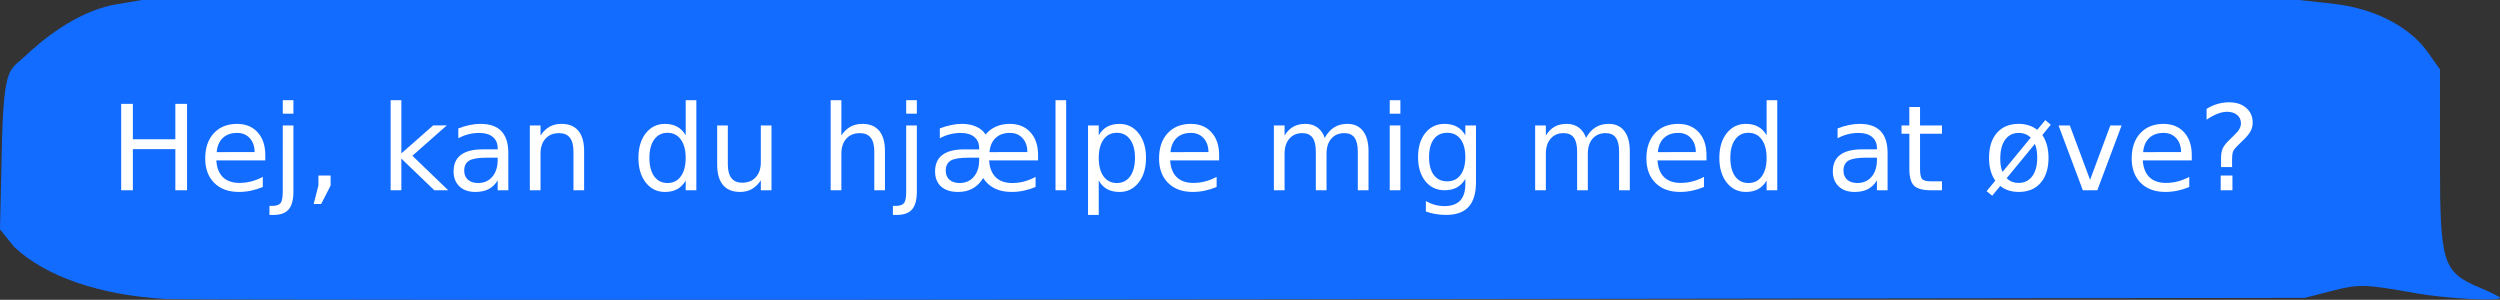 <?xml version="1.0" encoding="UTF-8" standalone="no"?>
<svg
   xmlns:dc="http://purl.org/dc/elements/1.1/"
   xmlns:cc="http://creativecommons.org/ns#"
   xmlns:rdf="http://www.w3.org/1999/02/22-rdf-syntax-ns#"
   xmlns:svg="http://www.w3.org/2000/svg"
   xmlns="http://www.w3.org/2000/svg"
   xmlns:sodipodi="http://sodipodi.sourceforge.net/DTD/sodipodi-0.dtd"
   xmlns:inkscape="http://www.inkscape.org/namespaces/inkscape"
   viewBox="0 0 837.782 100.469"
   height="100.469"
   width="837.782"
   id="svg2"
   version="1.1"
   sodipodi:docname="sms_1.svg"
   inkscape:version="0.92.5 (2060ec1f9f, 2020-04-08)">
  <rect x="0" y="0" width="837.782" height="100.469" fill="#333333" stroke="none"/>
  <sodipodi:namedview
     pagecolor="#ffffff"
     bordercolor="#666666"
     borderopacity="1"
     objecttolerance="10"
     gridtolerance="10"
     guidetolerance="10"
     inkscape:pageopacity="0"
     inkscape:pageshadow="2"
     inkscape:window-width="628"
     inkscape:window-height="1034"
     id="namedview34"
     showgrid="false"
     fit-margin-top="0"
     fit-margin-left="0"
     fit-margin-right="0"
     fit-margin-bottom="0"
     inkscape:zoom="0.75847769"
     inkscape:cx="490.16116"
     inkscape:cy="-153.96216"
     inkscape:window-x="4741"
     inkscape:window-y="33"
     inkscape:window-maximized="0"
     inkscape:current-layer="svg2" />
  <defs
     id="defs6" />
  <g
     id="g870"
     transform="scale(4.965)">
    <path
       style="fill:#126cff;fill-opacity:1;stroke:none;stroke-width:1.758;stroke-miterlimit:4;stroke-dasharray:none;stroke-opacity:1"
       d="M 11.139,20.177 C 6.812,19.923 3.101,18.703 0.943,16.65 L 0,15.484 0.125,9.93 C 0.247,4.385 0.665,4.757 1.646,3.832 2.865,2.683 5.01,0.912 7.55,0.347 L 9.576,0 H 82.366 155.156 l 2.239,0.243 c 3.22,0.349 5.418,1.791 6.472,3.283 l 0.819,1.159 3.3e-4,6.162 c 3.6e-4,6.924 0.183,7.511 2.67,8.562 0.762,0.322 1.385,0.632 1.385,0.689 0,0.252 -3.647,0.055 -5.677,-0.306 -3.515,-0.625 -3.825,-0.633 -5.723,-0.145 l -1.779,0.457 -71.168,0.098 c -39.142,0.054 -72.107,0.042 -73.255,-0.025 z"
       id="path819"
       inkscape:connector-curvature="0" />
    <g
       aria-label="Hej, kan du hjælpe mig med at øve?"
       style="font-style:normal;font-weight:normal;font-size:40px;line-height:1.25;font-family:sans-serif;letter-spacing:0px;word-spacing:0px;fill:#000000;fill-opacity:1;stroke:none"
       id="text823">
      <path
         d="M 8.179,7.01 H 8.968 v 2.391 h 2.867 V 7.01 H 12.625 V 12.842 H 11.836 V 10.064 H 8.968 v 2.777 H 8.179 Z"
         style="font-style:normal;font-variant:normal;font-weight:normal;font-stretch:normal;font-size:8px;font-family:sans-serif;-inkscape-font-specification:'sans-serif, Normal';font-variant-ligatures:normal;font-variant-caps:normal;font-variant-numeric:normal;font-feature-settings:normal;text-align:start;writing-mode:lr-tb;text-anchor:start;fill:#ffffff;fill-opacity:1"
         id="path829"
         inkscape:connector-curvature="0" />
      <path
         d="m 17.906,10.474 v 0.352 h -3.305 q 0.047,0.742 0.445,1.133 0.402,0.387 1.117,0.387 0.414,0 0.801,-0.102 0.391,-0.102 0.773,-0.305 v 0.68 q -0.387,0.164 -0.793,0.25 -0.406,0.086 -0.824,0.086 -1.047,0 -1.66,-0.609 -0.609,-0.609 -0.609,-1.648 0,-1.074 0.578,-1.703 0.582,-0.633 1.566,-0.633 0.883,0 1.395,0.57 Q 17.906,9.498 17.906,10.474 Z M 17.187,10.263 Q 17.179,9.674 16.855,9.322 16.535,8.971 16.004,8.971 q -0.602,0 -0.965,0.34 Q 14.679,9.65 14.625,10.267 Z"
         style="font-style:normal;font-variant:normal;font-weight:normal;font-stretch:normal;font-size:8px;font-family:sans-serif;-inkscape-font-specification:'sans-serif, Normal';font-variant-ligatures:normal;font-variant-caps:normal;font-variant-numeric:normal;font-feature-settings:normal;text-align:start;writing-mode:lr-tb;text-anchor:start;fill:#ffffff;fill-opacity:1"
         id="path831"
         inkscape:connector-curvature="0" />
      <path
         d="m 19.086,8.467 h 0.719 v 4.453 q 0,0.836 -0.32,1.211 -0.316,0.375 -1.023,0.375 H 18.187 v -0.609 h 0.191 q 0.41,0 0.559,-0.191 0.148,-0.188 0.148,-0.785 z m 0,-1.703 h 0.719 v 0.91 h -0.719 z"
         style="font-style:normal;font-variant:normal;font-weight:normal;font-stretch:normal;font-size:8px;font-family:sans-serif;-inkscape-font-specification:'sans-serif, Normal';font-variant-ligatures:normal;font-variant-caps:normal;font-variant-numeric:normal;font-feature-settings:normal;text-align:start;writing-mode:lr-tb;text-anchor:start;fill:#ffffff;fill-opacity:1"
         id="path833"
         inkscape:connector-curvature="0" />
      <path
         d="m 21.492,11.849 h 0.824 v 0.672 l -0.641,1.25 h -0.504 l 0.32,-1.25 z"
         style="font-style:normal;font-variant:normal;font-weight:normal;font-stretch:normal;font-size:8px;font-family:sans-serif;-inkscape-font-specification:'sans-serif, Normal';font-variant-ligatures:normal;font-variant-caps:normal;font-variant-numeric:normal;font-feature-settings:normal;text-align:start;writing-mode:lr-tb;text-anchor:start;fill:#ffffff;fill-opacity:1"
         id="path835"
         inkscape:connector-curvature="0" />
      <path
         d="m 26.367,6.763 h 0.723 v 3.59 l 2.145,-1.887 h 0.918 l -2.32,2.047 2.418,2.328 h -0.938 L 27.089,10.705 v 2.137 h -0.723 z"
         style="font-style:normal;font-variant:normal;font-weight:normal;font-stretch:normal;font-size:8px;font-family:sans-serif;-inkscape-font-specification:'sans-serif, Normal';font-variant-ligatures:normal;font-variant-caps:normal;font-variant-numeric:normal;font-feature-settings:normal;text-align:start;writing-mode:lr-tb;text-anchor:start;fill:#ffffff;fill-opacity:1"
         id="path837"
         inkscape:connector-curvature="0" />
      <path
         d="m 32.875,10.642 q -0.871,0 -1.207,0.199 -0.336,0.199 -0.336,0.68 0,0.383 0.25,0.609 0.254,0.223 0.688,0.223 0.598,0 0.957,-0.422 0.363,-0.426 0.363,-1.129 V 10.642 Z m 1.434,-0.297 v 2.496 h -0.719 v -0.664 q -0.246,0.398 -0.613,0.59 -0.367,0.188 -0.898,0.188 -0.672,0 -1.07,-0.375 -0.395,-0.379 -0.395,-1.012 0,-0.738 0.492,-1.113 0.496,-0.375 1.477,-0.375 h 1.008 v -0.07 q 0,-0.496 -0.328,-0.766 -0.324,-0.273 -0.914,-0.273 -0.375,0 -0.73,0.09 -0.355,0.09 -0.684,0.27 V 8.666 q 0.395,-0.152 0.766,-0.227 0.371,-0.078 0.723,-0.078 0.949,0 1.418,0.492 0.469,0.492 0.469,1.492 z"
         style="font-style:normal;font-variant:normal;font-weight:normal;font-stretch:normal;font-size:8px;font-family:sans-serif;-inkscape-font-specification:'sans-serif, Normal';font-variant-ligatures:normal;font-variant-caps:normal;font-variant-numeric:normal;font-feature-settings:normal;text-align:start;writing-mode:lr-tb;text-anchor:start;fill:#ffffff;fill-opacity:1"
         id="path839"
         inkscape:connector-curvature="0" />
      <path
         d="m 39.425,10.201 v 2.641 h -0.719 v -2.617 q 0,-0.621 -0.242,-0.93 -0.242,-0.309 -0.727,-0.309 -0.582,0 -0.918,0.371 -0.336,0.371 -0.336,1.012 v 2.473 H 35.761 V 8.467 h 0.723 V 9.146 q 0.258,-0.395 0.605,-0.59 0.352,-0.195 0.809,-0.195 0.754,0 1.141,0.469 0.387,0.465 0.387,1.371 z"
         style="font-style:normal;font-variant:normal;font-weight:normal;font-stretch:normal;font-size:8px;font-family:sans-serif;-inkscape-font-specification:'sans-serif, Normal';font-variant-ligatures:normal;font-variant-caps:normal;font-variant-numeric:normal;font-feature-settings:normal;text-align:start;writing-mode:lr-tb;text-anchor:start;fill:#ffffff;fill-opacity:1"
         id="path841"
         inkscape:connector-curvature="0" />
      <path
         d="M 46.281,9.131 V 6.763 h 0.719 V 12.842 H 46.281 v -0.656 q -0.227,0.391 -0.574,0.582 -0.344,0.188 -0.828,0.188 -0.793,0 -1.293,-0.633 -0.496,-0.633 -0.496,-1.664 0,-1.031 0.496,-1.664 0.5,-0.633 1.293,-0.633 0.484,0 0.828,0.191 0.348,0.188 0.574,0.578 z m -2.449,1.527 q 0,0.793 0.324,1.246 0.328,0.449 0.898,0.449 0.57,0 0.898,-0.449 0.328,-0.453 0.328,-1.246 0,-0.793 -0.328,-1.242 -0.328,-0.453 -0.898,-0.453 -0.57,0 -0.898,0.453 -0.324,0.449 -0.324,1.242 z"
         style="font-style:normal;font-variant:normal;font-weight:normal;font-stretch:normal;font-size:8px;font-family:sans-serif;-inkscape-font-specification:'sans-serif, Normal';font-variant-ligatures:normal;font-variant-caps:normal;font-variant-numeric:normal;font-feature-settings:normal;text-align:start;writing-mode:lr-tb;text-anchor:start;fill:#ffffff;fill-opacity:1"
         id="path843"
         inkscape:connector-curvature="0" />
      <path
         d="M 48.406,11.115 V 8.467 h 0.719 v 2.621 q 0,0.621 0.242,0.934 0.242,0.309 0.727,0.309 0.582,0 0.918,-0.371 0.34,-0.371 0.34,-1.012 V 8.467 h 0.719 v 4.375 h -0.719 v -0.672 q -0.262,0.398 -0.609,0.594 -0.344,0.191 -0.801,0.191 -0.754,0 -1.145,-0.469 Q 48.406,12.017 48.406,11.115 Z m 1.809,-2.754 z"
         style="font-style:normal;font-variant:normal;font-weight:normal;font-stretch:normal;font-size:8px;font-family:sans-serif;-inkscape-font-specification:'sans-serif, Normal';font-variant-ligatures:normal;font-variant-caps:normal;font-variant-numeric:normal;font-feature-settings:normal;text-align:start;writing-mode:lr-tb;text-anchor:start;fill:#ffffff;fill-opacity:1"
         id="path845"
         inkscape:connector-curvature="0" />
      <path
         d="m 59.73,10.201 v 2.641 h -0.719 v -2.617 q 0,-0.621 -0.242,-0.93 -0.242,-0.309 -0.727,-0.309 -0.582,0 -0.918,0.371 -0.336,0.371 -0.336,1.012 v 2.473 H 56.066 V 6.763 h 0.723 V 9.146 q 0.258,-0.395 0.605,-0.59 0.352,-0.195 0.809,-0.195 0.754,0 1.141,0.469 0.387,0.465 0.387,1.371 z"
         style="font-style:normal;font-variant:normal;font-weight:normal;font-stretch:normal;font-size:8px;font-family:sans-serif;-inkscape-font-specification:'sans-serif, Normal';font-variant-ligatures:normal;font-variant-caps:normal;font-variant-numeric:normal;font-feature-settings:normal;text-align:start;writing-mode:lr-tb;text-anchor:start;fill:#ffffff;fill-opacity:1"
         id="path847"
         inkscape:connector-curvature="0" />
      <path
         d="m 61.164,8.467 h 0.719 v 4.453 q 0,0.836 -0.32,1.211 -0.316,0.375 -1.023,0.375 h -0.273 v -0.609 h 0.191 q 0.41,0 0.559,-0.191 0.148,-0.188 0.148,-0.785 z m 0,-1.703 h 0.719 v 0.91 h -0.719 z"
         style="font-style:normal;font-variant:normal;font-weight:normal;font-stretch:normal;font-size:8px;font-family:sans-serif;-inkscape-font-specification:'sans-serif, Normal';font-variant-ligatures:normal;font-variant-caps:normal;font-variant-numeric:normal;font-feature-settings:normal;text-align:start;writing-mode:lr-tb;text-anchor:start;fill:#ffffff;fill-opacity:1"
         id="path849"
         inkscape:connector-curvature="0" />
      <path
         d="M 69.343,10.263 Q 69.34,9.674 69.015,9.322 68.695,8.971 68.16,8.971 q -0.598,0 -0.961,0.34 Q 66.839,9.65 66.785,10.267 Z M 66.519,9.08 q 0.289,-0.352 0.703,-0.535 0.414,-0.184 0.93,-0.184 0.883,0 1.398,0.57 0.516,0.566 0.516,1.543 v 0.352 h -3.305 q 0.047,0.746 0.445,1.137 0.398,0.391 1.113,0.391 0.406,0 0.797,-0.102 0.391,-0.105 0.781,-0.312 v 0.68 q -0.391,0.164 -0.797,0.25 -0.406,0.086 -0.82,0.086 -0.652,0 -1.137,-0.234 -0.484,-0.238 -0.785,-0.703 -0.285,0.469 -0.707,0.703 -0.422,0.234 -0.98,0.234 -0.738,0 -1.148,-0.363 -0.41,-0.367 -0.41,-1.023 0,-0.738 0.492,-1.113 0.496,-0.375 1.477,-0.375 h 1.008 v -0.07 q 0,-0.496 -0.328,-0.766 -0.324,-0.273 -0.914,-0.273 -0.375,0 -0.73,0.09 -0.355,0.09 -0.684,0.27 V 8.666 q 0.395,-0.152 0.766,-0.227 0.371,-0.078 0.723,-0.078 0.555,0 0.969,0.188 0.418,0.188 0.629,0.531 z M 65.375,10.642 q -0.871,0 -1.207,0.199 -0.336,0.199 -0.336,0.68 0,0.383 0.25,0.609 0.254,0.223 0.688,0.223 0.598,0 0.957,-0.422 0.363,-0.426 0.363,-1.129 V 10.642 Z"
         style="font-style:normal;font-variant:normal;font-weight:normal;font-stretch:normal;font-size:8px;font-family:sans-serif;-inkscape-font-specification:'sans-serif, Normal';font-variant-ligatures:normal;font-variant-caps:normal;font-variant-numeric:normal;font-feature-settings:normal;text-align:start;writing-mode:lr-tb;text-anchor:start;fill:#ffffff;fill-opacity:1"
         id="path851"
         inkscape:connector-curvature="0" />
      <path
         d="m 71.242,6.763 h 0.719 v 6.078 h -0.719 z"
         style="font-style:normal;font-variant:normal;font-weight:normal;font-stretch:normal;font-size:8px;font-family:sans-serif;-inkscape-font-specification:'sans-serif, Normal';font-variant-ligatures:normal;font-variant-caps:normal;font-variant-numeric:normal;font-feature-settings:normal;text-align:start;writing-mode:lr-tb;text-anchor:start;fill:#ffffff;fill-opacity:1"
         id="path853"
         inkscape:connector-curvature="0" />
      <path
         d="m 74.16,12.185 v 2.32 H 73.437 V 8.467 h 0.723 V 9.131 q 0.227,-0.391 0.57,-0.578 0.348,-0.191 0.828,-0.191 0.797,0 1.293,0.633 0.5,0.633 0.5,1.664 0,1.031 -0.5,1.664 -0.496,0.633 -1.293,0.633 -0.48,0 -0.828,-0.188 -0.344,-0.191 -0.57,-0.582 z m 2.445,-1.527 q 0,-0.793 -0.328,-1.242 -0.324,-0.453 -0.895,-0.453 -0.57,0 -0.898,0.453 -0.324,0.449 -0.324,1.242 0,0.793 0.324,1.246 0.328,0.449 0.898,0.449 0.57,0 0.895,-0.449 0.328,-0.453 0.328,-1.246 z"
         style="font-style:normal;font-variant:normal;font-weight:normal;font-stretch:normal;font-size:8px;font-family:sans-serif;-inkscape-font-specification:'sans-serif, Normal';font-variant-ligatures:normal;font-variant-caps:normal;font-variant-numeric:normal;font-feature-settings:normal;text-align:start;writing-mode:lr-tb;text-anchor:start;fill:#ffffff;fill-opacity:1"
         id="path855"
         inkscape:connector-curvature="0" />
      <path
         d="m 82.285,10.474 v 0.352 h -3.305 q 0.047,0.742 0.445,1.133 0.402,0.387 1.117,0.387 0.414,0 0.801,-0.102 0.391,-0.102 0.773,-0.305 v 0.68 q -0.387,0.164 -0.793,0.25 -0.406,0.086 -0.824,0.086 -1.047,0 -1.66,-0.609 -0.609,-0.609 -0.609,-1.648 0,-1.074 0.578,-1.703 0.582,-0.633 1.566,-0.633 0.883,0 1.395,0.57 0.516,0.566 0.516,1.543 z m -0.719,-0.211 q -0.008,-0.59 -0.332,-0.941 -0.32,-0.352 -0.852,-0.352 -0.602,0 -0.965,0.34 -0.359,0.34 -0.414,0.957 z"
         style="font-style:normal;font-variant:normal;font-weight:normal;font-stretch:normal;font-size:8px;font-family:sans-serif;-inkscape-font-specification:'sans-serif, Normal';font-variant-ligatures:normal;font-variant-caps:normal;font-variant-numeric:normal;font-feature-settings:normal;text-align:start;writing-mode:lr-tb;text-anchor:start;fill:#ffffff;fill-opacity:1"
         id="path857"
         inkscape:connector-curvature="0" />
      <path
         d="m 89.414,9.306 q 0.27,-0.484 0.645,-0.715 0.375,-0.23 0.883,-0.23 0.684,0 1.055,0.48 0.371,0.477 0.371,1.359 v 2.641 h -0.723 v -2.617 q 0,-0.629 -0.223,-0.934 -0.223,-0.305 -0.68,-0.305 -0.559,0 -0.883,0.371 -0.324,0.371 -0.324,1.012 v 2.473 H 88.812 v -2.617 q 0,-0.633 -0.223,-0.934 -0.223,-0.305 -0.688,-0.305 -0.551,0 -0.875,0.375 -0.324,0.371 -0.324,1.008 v 2.473 H 85.98 V 8.467 h 0.723 V 9.146 q 0.246,-0.402 0.59,-0.594 0.344,-0.191 0.816,-0.191 0.477,0 0.809,0.242 0.336,0.242 0.496,0.703 z"
         style="font-style:normal;font-variant:normal;font-weight:normal;font-stretch:normal;font-size:8px;font-family:sans-serif;-inkscape-font-specification:'sans-serif, Normal';font-variant-ligatures:normal;font-variant-caps:normal;font-variant-numeric:normal;font-feature-settings:normal;text-align:start;writing-mode:lr-tb;text-anchor:start;fill:#ffffff;fill-opacity:1"
         id="path859"
         inkscape:connector-curvature="0" />
      <path
         d="m 93.8,8.467 h 0.719 v 4.375 h -0.719 z m 0,-1.703 h 0.719 v 0.91 h -0.719 z"
         style="font-style:normal;font-variant:normal;font-weight:normal;font-stretch:normal;font-size:8px;font-family:sans-serif;-inkscape-font-specification:'sans-serif, Normal';font-variant-ligatures:normal;font-variant-caps:normal;font-variant-numeric:normal;font-feature-settings:normal;text-align:start;writing-mode:lr-tb;text-anchor:start;fill:#ffffff;fill-opacity:1"
         id="path861"
         inkscape:connector-curvature="0" />
      <path
         d="m 98.902,10.603 q 0,-0.781 -0.324,-1.211 -0.32,-0.43 -0.902,-0.43 -0.578,0 -0.902,0.43 -0.32,0.43 -0.32,1.211 0,0.777 0.32,1.207 0.324,0.43 0.902,0.43 0.582,0 0.902,-0.43 0.324,-0.43 0.324,-1.207 z m 0.719,1.695 q 0,1.117 -0.496,1.66 -0.496,0.547 -1.52,0.547 -0.379,0 -0.715,-0.059 -0.336,-0.055 -0.652,-0.172 v -0.699 q 0.316,0.172 0.625,0.254 0.309,0.082 0.629,0.082 0.707,0 1.059,-0.371 0.352,-0.367 0.352,-1.113 V 12.072 q -0.223,0.387 -0.57,0.578 -0.348,0.191 -0.832,0.191 -0.805,0 -1.297,-0.613 -0.492,-0.613 -0.492,-1.625 0,-1.016 0.492,-1.629 0.492,-0.613 1.297,-0.613 0.484,0 0.832,0.191 0.348,0.191 0.57,0.578 V 8.467 h 0.719 z"
         style="font-style:normal;font-variant:normal;font-weight:normal;font-stretch:normal;font-size:8px;font-family:sans-serif;-inkscape-font-specification:'sans-serif, Normal';font-variant-ligatures:normal;font-variant-caps:normal;font-variant-numeric:normal;font-feature-settings:normal;text-align:start;writing-mode:lr-tb;text-anchor:start;fill:#ffffff;fill-opacity:1"
         id="path863"
         inkscape:connector-curvature="0" />
      <path
         d="m 107.05,9.306 q 0.27,-0.484 0.645,-0.715 0.375,-0.23 0.883,-0.23 0.684,0 1.055,0.48 0.371,0.477 0.371,1.359 v 2.641 h -0.723 v -2.617 q 0,-0.629 -0.223,-0.934 -0.223,-0.305 -0.68,-0.305 -0.559,0 -0.883,0.371 -0.324,0.371 -0.324,1.012 v 2.473 h -0.723 v -2.617 q 0,-0.633 -0.223,-0.934 -0.223,-0.305 -0.688,-0.305 -0.551,0 -0.875,0.375 -0.324,0.371 -0.324,1.008 v 2.473 h -0.723 V 8.467 h 0.723 V 9.146 q 0.246,-0.402 0.59,-0.594 0.344,-0.191 0.816,-0.191 0.477,0 0.809,0.242 0.336,0.242 0.496,0.703 z"
         style="font-style:normal;font-variant:normal;font-weight:normal;font-stretch:normal;font-size:8px;font-family:sans-serif;-inkscape-font-specification:'sans-serif, Normal';font-variant-ligatures:normal;font-variant-caps:normal;font-variant-numeric:normal;font-feature-settings:normal;text-align:start;writing-mode:lr-tb;text-anchor:start;fill:#ffffff;fill-opacity:1"
         id="path865"
         inkscape:connector-curvature="0" />
      <path
         d="m 115.179,10.474 v 0.352 h -3.305 q 0.047,0.742 0.445,1.133 0.402,0.387 1.117,0.387 0.414,0 0.801,-0.102 0.391,-0.102 0.773,-0.305 v 0.68 q -0.387,0.164 -0.793,0.25 -0.406,0.086 -0.824,0.086 -1.047,0 -1.66,-0.609 -0.609,-0.609 -0.609,-1.648 0,-1.074 0.578,-1.703 0.582,-0.633 1.566,-0.633 0.883,0 1.395,0.57 0.516,0.566 0.516,1.543 z m -0.719,-0.211 q -0.008,-0.59 -0.332,-0.941 -0.32,-0.352 -0.852,-0.352 -0.602,0 -0.965,0.34 -0.359,0.34 -0.414,0.957 z"
         style="font-style:normal;font-variant:normal;font-weight:normal;font-stretch:normal;font-size:8px;font-family:sans-serif;-inkscape-font-specification:'sans-serif, Normal';font-variant-ligatures:normal;font-variant-caps:normal;font-variant-numeric:normal;font-feature-settings:normal;text-align:start;writing-mode:lr-tb;text-anchor:start;fill:#ffffff;fill-opacity:1"
         id="path867"
         inkscape:connector-curvature="0" />
      <path
         d="M 119.238,9.131 V 6.763 h 0.719 v 6.078 h -0.719 v -0.656 q -0.227,0.391 -0.574,0.582 -0.344,0.188 -0.828,0.188 -0.793,0 -1.293,-0.633 -0.496,-0.633 -0.496,-1.664 0,-1.031 0.496,-1.664 0.5,-0.633 1.293,-0.633 0.484,0 0.828,0.191 0.348,0.188 0.574,0.578 z m -2.449,1.527 q 0,0.793 0.324,1.246 0.328,0.449 0.898,0.449 0.57,0 0.898,-0.449 0.328,-0.453 0.328,-1.246 0,-0.793 -0.328,-1.242 -0.328,-0.453 -0.898,-0.453 -0.57,0 -0.898,0.453 -0.324,0.449 -0.324,1.242 z"
         style="font-style:normal;font-variant:normal;font-weight:normal;font-stretch:normal;font-size:8px;font-family:sans-serif;-inkscape-font-specification:'sans-serif, Normal';font-variant-ligatures:normal;font-variant-caps:normal;font-variant-numeric:normal;font-feature-settings:normal;text-align:start;writing-mode:lr-tb;text-anchor:start;fill:#ffffff;fill-opacity:1"
         id="path869"
         inkscape:connector-curvature="0" />
      <path
         d="m 125.968,10.642 q -0.871,0 -1.207,0.199 -0.336,0.199 -0.336,0.68 0,0.383 0.25,0.609 0.254,0.223 0.688,0.223 0.598,0 0.957,-0.422 0.363,-0.426 0.363,-1.129 V 10.642 Z m 1.434,-0.297 v 2.496 h -0.719 v -0.664 q -0.246,0.398 -0.613,0.59 -0.367,0.188 -0.898,0.188 -0.672,0 -1.07,-0.375 -0.395,-0.379 -0.395,-1.012 0,-0.738 0.492,-1.113 0.496,-0.375 1.477,-0.375 h 1.008 v -0.07 q 0,-0.496 -0.328,-0.766 -0.324,-0.273 -0.914,-0.273 -0.375,0 -0.73,0.09 -0.355,0.09 -0.684,0.27 V 8.666 q 0.395,-0.152 0.766,-0.227 0.371,-0.078 0.723,-0.078 0.949,0 1.418,0.492 0.469,0.492 0.469,1.492 z"
         style="font-style:normal;font-variant:normal;font-weight:normal;font-stretch:normal;font-size:8px;font-family:sans-serif;-inkscape-font-specification:'sans-serif, Normal';font-variant-ligatures:normal;font-variant-caps:normal;font-variant-numeric:normal;font-feature-settings:normal;text-align:start;writing-mode:lr-tb;text-anchor:start;fill:#ffffff;fill-opacity:1"
         id="path871"
         inkscape:connector-curvature="0" />
      <path
         d="m 129.593,7.224 v 1.242 h 1.48 v 0.559 h -1.48 v 2.375 q 0,0.535 0.145,0.688 0.148,0.152 0.598,0.152 h 0.738 v 0.602 h -0.738 q -0.832,0 -1.148,-0.309 -0.316,-0.312 -0.316,-1.133 V 9.025 H 128.343 V 8.467 h 0.527 V 7.224 Z"
         style="font-style:normal;font-variant:normal;font-weight:normal;font-stretch:normal;font-size:8px;font-family:sans-serif;-inkscape-font-specification:'sans-serif, Normal';font-variant-ligatures:normal;font-variant-caps:normal;font-variant-numeric:normal;font-feature-settings:normal;text-align:start;writing-mode:lr-tb;text-anchor:start;fill:#ffffff;fill-opacity:1"
         id="path873"
         inkscape:connector-curvature="0" />
      <path
         d="m 137.343,9.713 -1.902,2.312 q 0.16,0.164 0.359,0.242 0.203,0.078 0.457,0.078 0.574,0 0.91,-0.453 0.336,-0.453 0.336,-1.234 0,-0.309 -0.039,-0.535 -0.039,-0.23 -0.121,-0.41 z m -0.277,-0.422 q -0.164,-0.16 -0.367,-0.238 -0.199,-0.082 -0.441,-0.082 -0.59,0 -0.922,0.461 -0.328,0.457 -0.328,1.281 0,0.281 0.035,0.496 0.039,0.215 0.117,0.395 z m -2.395,2.902 q -0.211,-0.301 -0.316,-0.684 -0.105,-0.387 -0.105,-0.852 0,-1.078 0.531,-1.688 0.535,-0.609 1.477,-0.609 0.363,0 0.672,0.102 0.312,0.098 0.574,0.301 l 0.543,-0.656 0.371,0.309 -0.57,0.699 q 0.207,0.301 0.312,0.688 0.105,0.387 0.105,0.855 0,1.074 -0.535,1.688 -0.535,0.609 -1.473,0.609 -0.375,0 -0.691,-0.102 -0.312,-0.102 -0.559,-0.301 l -0.543,0.656 -0.375,-0.305 z"
         style="font-style:normal;font-variant:normal;font-weight:normal;font-stretch:normal;font-size:8px;font-family:sans-serif;-inkscape-font-specification:'sans-serif, Normal';font-variant-ligatures:normal;font-variant-caps:normal;font-variant-numeric:normal;font-feature-settings:normal;text-align:start;writing-mode:lr-tb;text-anchor:start;fill:#ffffff;fill-opacity:1"
         id="path875"
         inkscape:connector-curvature="0" />
      <path
         d="m 138.941,8.467 h 0.762 l 1.367,3.672 1.367,-3.672 h 0.762 l -1.641,4.375 h -0.977 z"
         style="font-style:normal;font-variant:normal;font-weight:normal;font-stretch:normal;font-size:8px;font-family:sans-serif;-inkscape-font-specification:'sans-serif, Normal';font-variant-ligatures:normal;font-variant-caps:normal;font-variant-numeric:normal;font-feature-settings:normal;text-align:start;writing-mode:lr-tb;text-anchor:start;fill:#ffffff;fill-opacity:1"
         id="path877"
         inkscape:connector-curvature="0" />
      <path
         d="m 147.933,10.474 v 0.352 h -3.305 q 0.047,0.742 0.445,1.133 0.402,0.387 1.117,0.387 0.414,0 0.801,-0.102 0.391,-0.102 0.773,-0.305 v 0.68 q -0.387,0.164 -0.793,0.25 -0.406,0.086 -0.824,0.086 -1.047,0 -1.66,-0.609 -0.609,-0.609 -0.609,-1.648 0,-1.074 0.578,-1.703 0.582,-0.633 1.566,-0.633 0.883,0 1.395,0.57 0.516,0.566 0.516,1.543 z m -0.719,-0.211 q -0.008,-0.59 -0.332,-0.941 -0.32,-0.352 -0.852,-0.352 -0.602,0 -0.965,0.34 -0.359,0.34 -0.414,0.957 z"
         style="font-style:normal;font-variant:normal;font-weight:normal;font-stretch:normal;font-size:8px;font-family:sans-serif;-inkscape-font-specification:'sans-serif, Normal';font-variant-ligatures:normal;font-variant-caps:normal;font-variant-numeric:normal;font-feature-settings:normal;text-align:start;writing-mode:lr-tb;text-anchor:start;fill:#ffffff;fill-opacity:1"
         id="path879"
         inkscape:connector-curvature="0" />
      <path
         d="m 149.886,11.849 h 0.793 v 0.992 h -0.793 z m 0.77,-0.574 h -0.746 V 10.674 q 0,-0.395 0.109,-0.648 0.109,-0.254 0.461,-0.59 l 0.352,-0.348 q 0.223,-0.207 0.32,-0.391 0.102,-0.184 0.102,-0.375 0,-0.348 -0.258,-0.562 -0.254,-0.215 -0.676,-0.215 -0.309,0 -0.66,0.137 -0.348,0.137 -0.727,0.398 v -0.734 q 0.367,-0.223 0.742,-0.332 0.379,-0.109 0.781,-0.109 0.719,0 1.152,0.379 0.438,0.379 0.438,1 0,0.297 -0.141,0.566 -0.141,0.266 -0.492,0.602 l -0.344,0.336 q -0.184,0.184 -0.262,0.289 -0.074,0.102 -0.105,0.199 -0.023,0.082 -0.035,0.199 -0.012,0.117 -0.012,0.32 z"
         style="font-style:normal;font-variant:normal;font-weight:normal;font-stretch:normal;font-size:8px;font-family:sans-serif;-inkscape-font-specification:'sans-serif, Normal';font-variant-ligatures:normal;font-variant-caps:normal;font-variant-numeric:normal;font-feature-settings:normal;text-align:start;writing-mode:lr-tb;text-anchor:start;fill:#ffffff;fill-opacity:1"
         id="path881"
         inkscape:connector-curvature="0" />
    </g>
  </g>
</svg>
